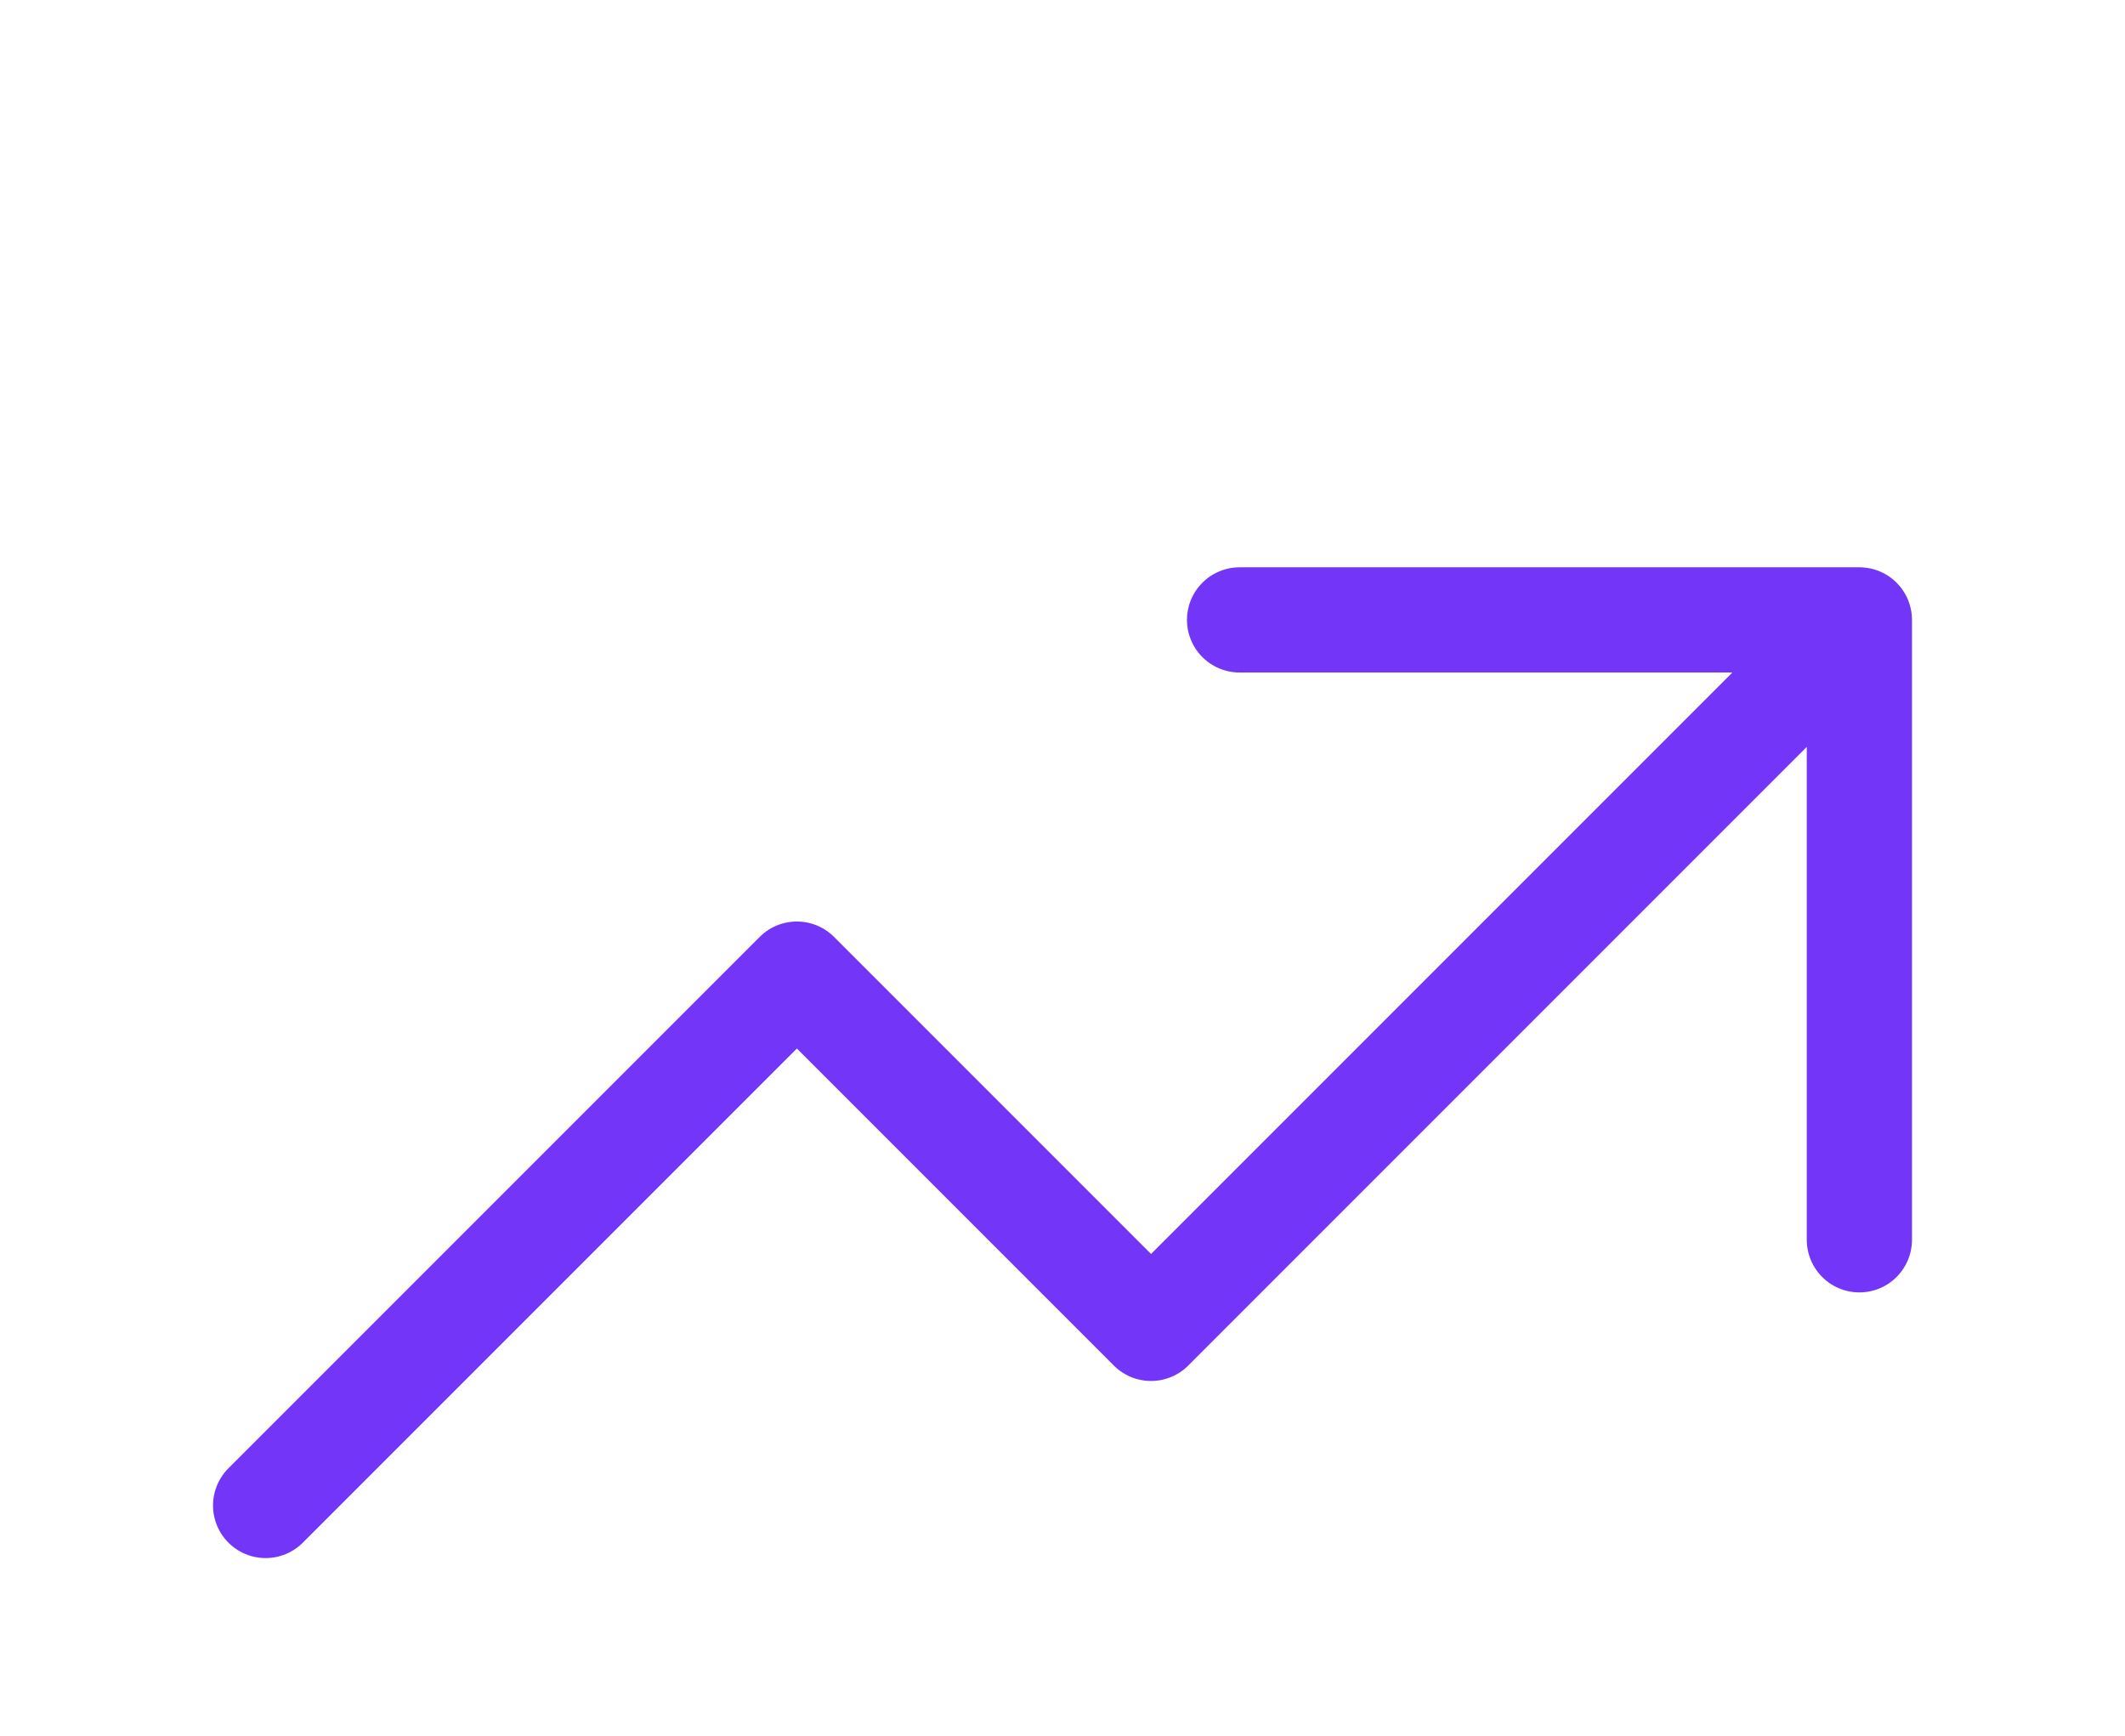 <svg width="202" height="165" viewBox="0 0 202 165" fill="none" xmlns="http://www.w3.org/2000/svg">
<path d="M25.25 143.083L75.75 92.583L109.417 126.25L176.75 58.917M176.75 58.917H117.833M176.75 58.917V117.833" stroke="#7335F7" stroke-width="10" stroke-linecap="round" stroke-linejoin="round"/>
</svg>
